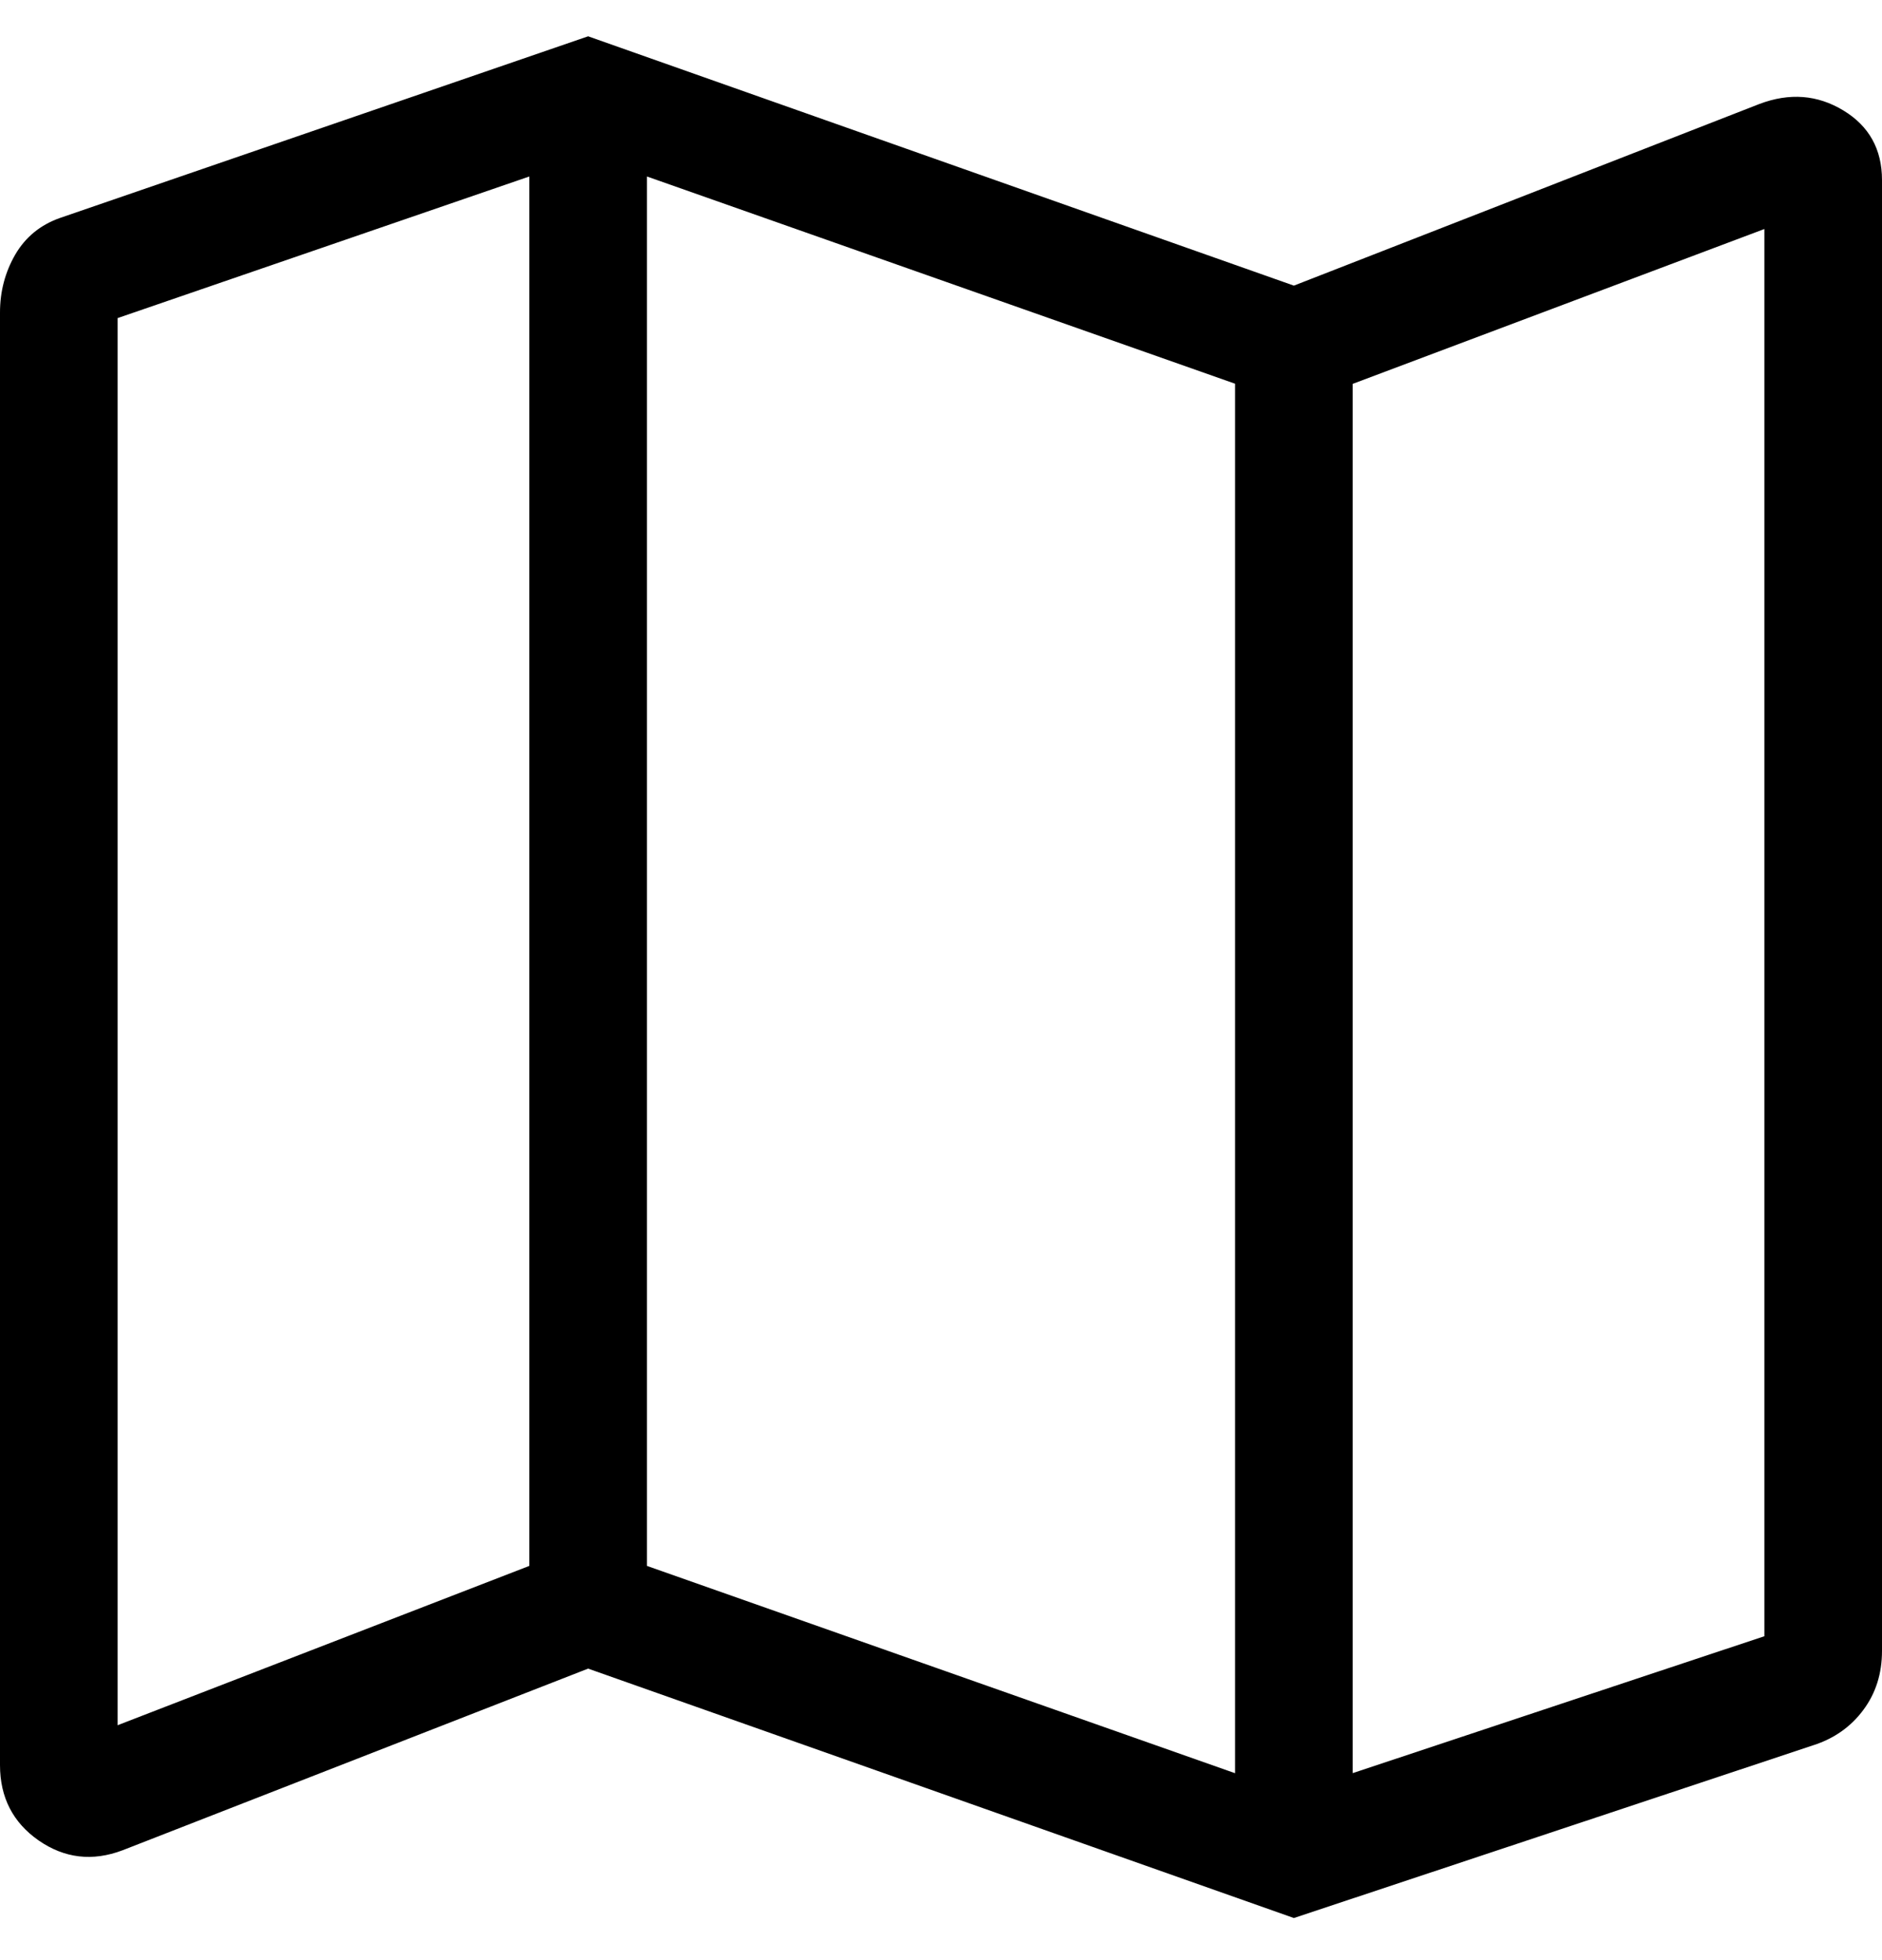 <svg width="24" height="25" viewBox="0 0 24 25" fill="none" xmlns="http://www.w3.org/2000/svg">
<path id="Vector" d="M16.5 24.463L7.5 21.282L1.563 23.599C1.179 23.744 0.823 23.702 0.493 23.474C0.165 23.245 0 22.925 0 22.512V3.987C0 3.717 0.065 3.471 0.195 3.246C0.325 3.024 0.514 2.869 0.762 2.781L7.5 0.463L16.5 3.643L22.437 1.326C22.821 1.181 23.177 1.209 23.506 1.408C23.835 1.607 24 1.903 24 2.297V21.055C24 21.345 23.921 21.596 23.762 21.809C23.604 22.023 23.39 22.174 23.122 22.26L16.5 24.463ZM15.75 22.615V4.894L8.25 2.251V19.972L15.75 22.616V22.615ZM17.25 22.615L22.5 20.869V2.921L17.25 4.896V22.616V22.615ZM1.5 22.004L6.75 19.972V2.251L1.5 4.057V22.004Z" fill="black"/>
</svg>
